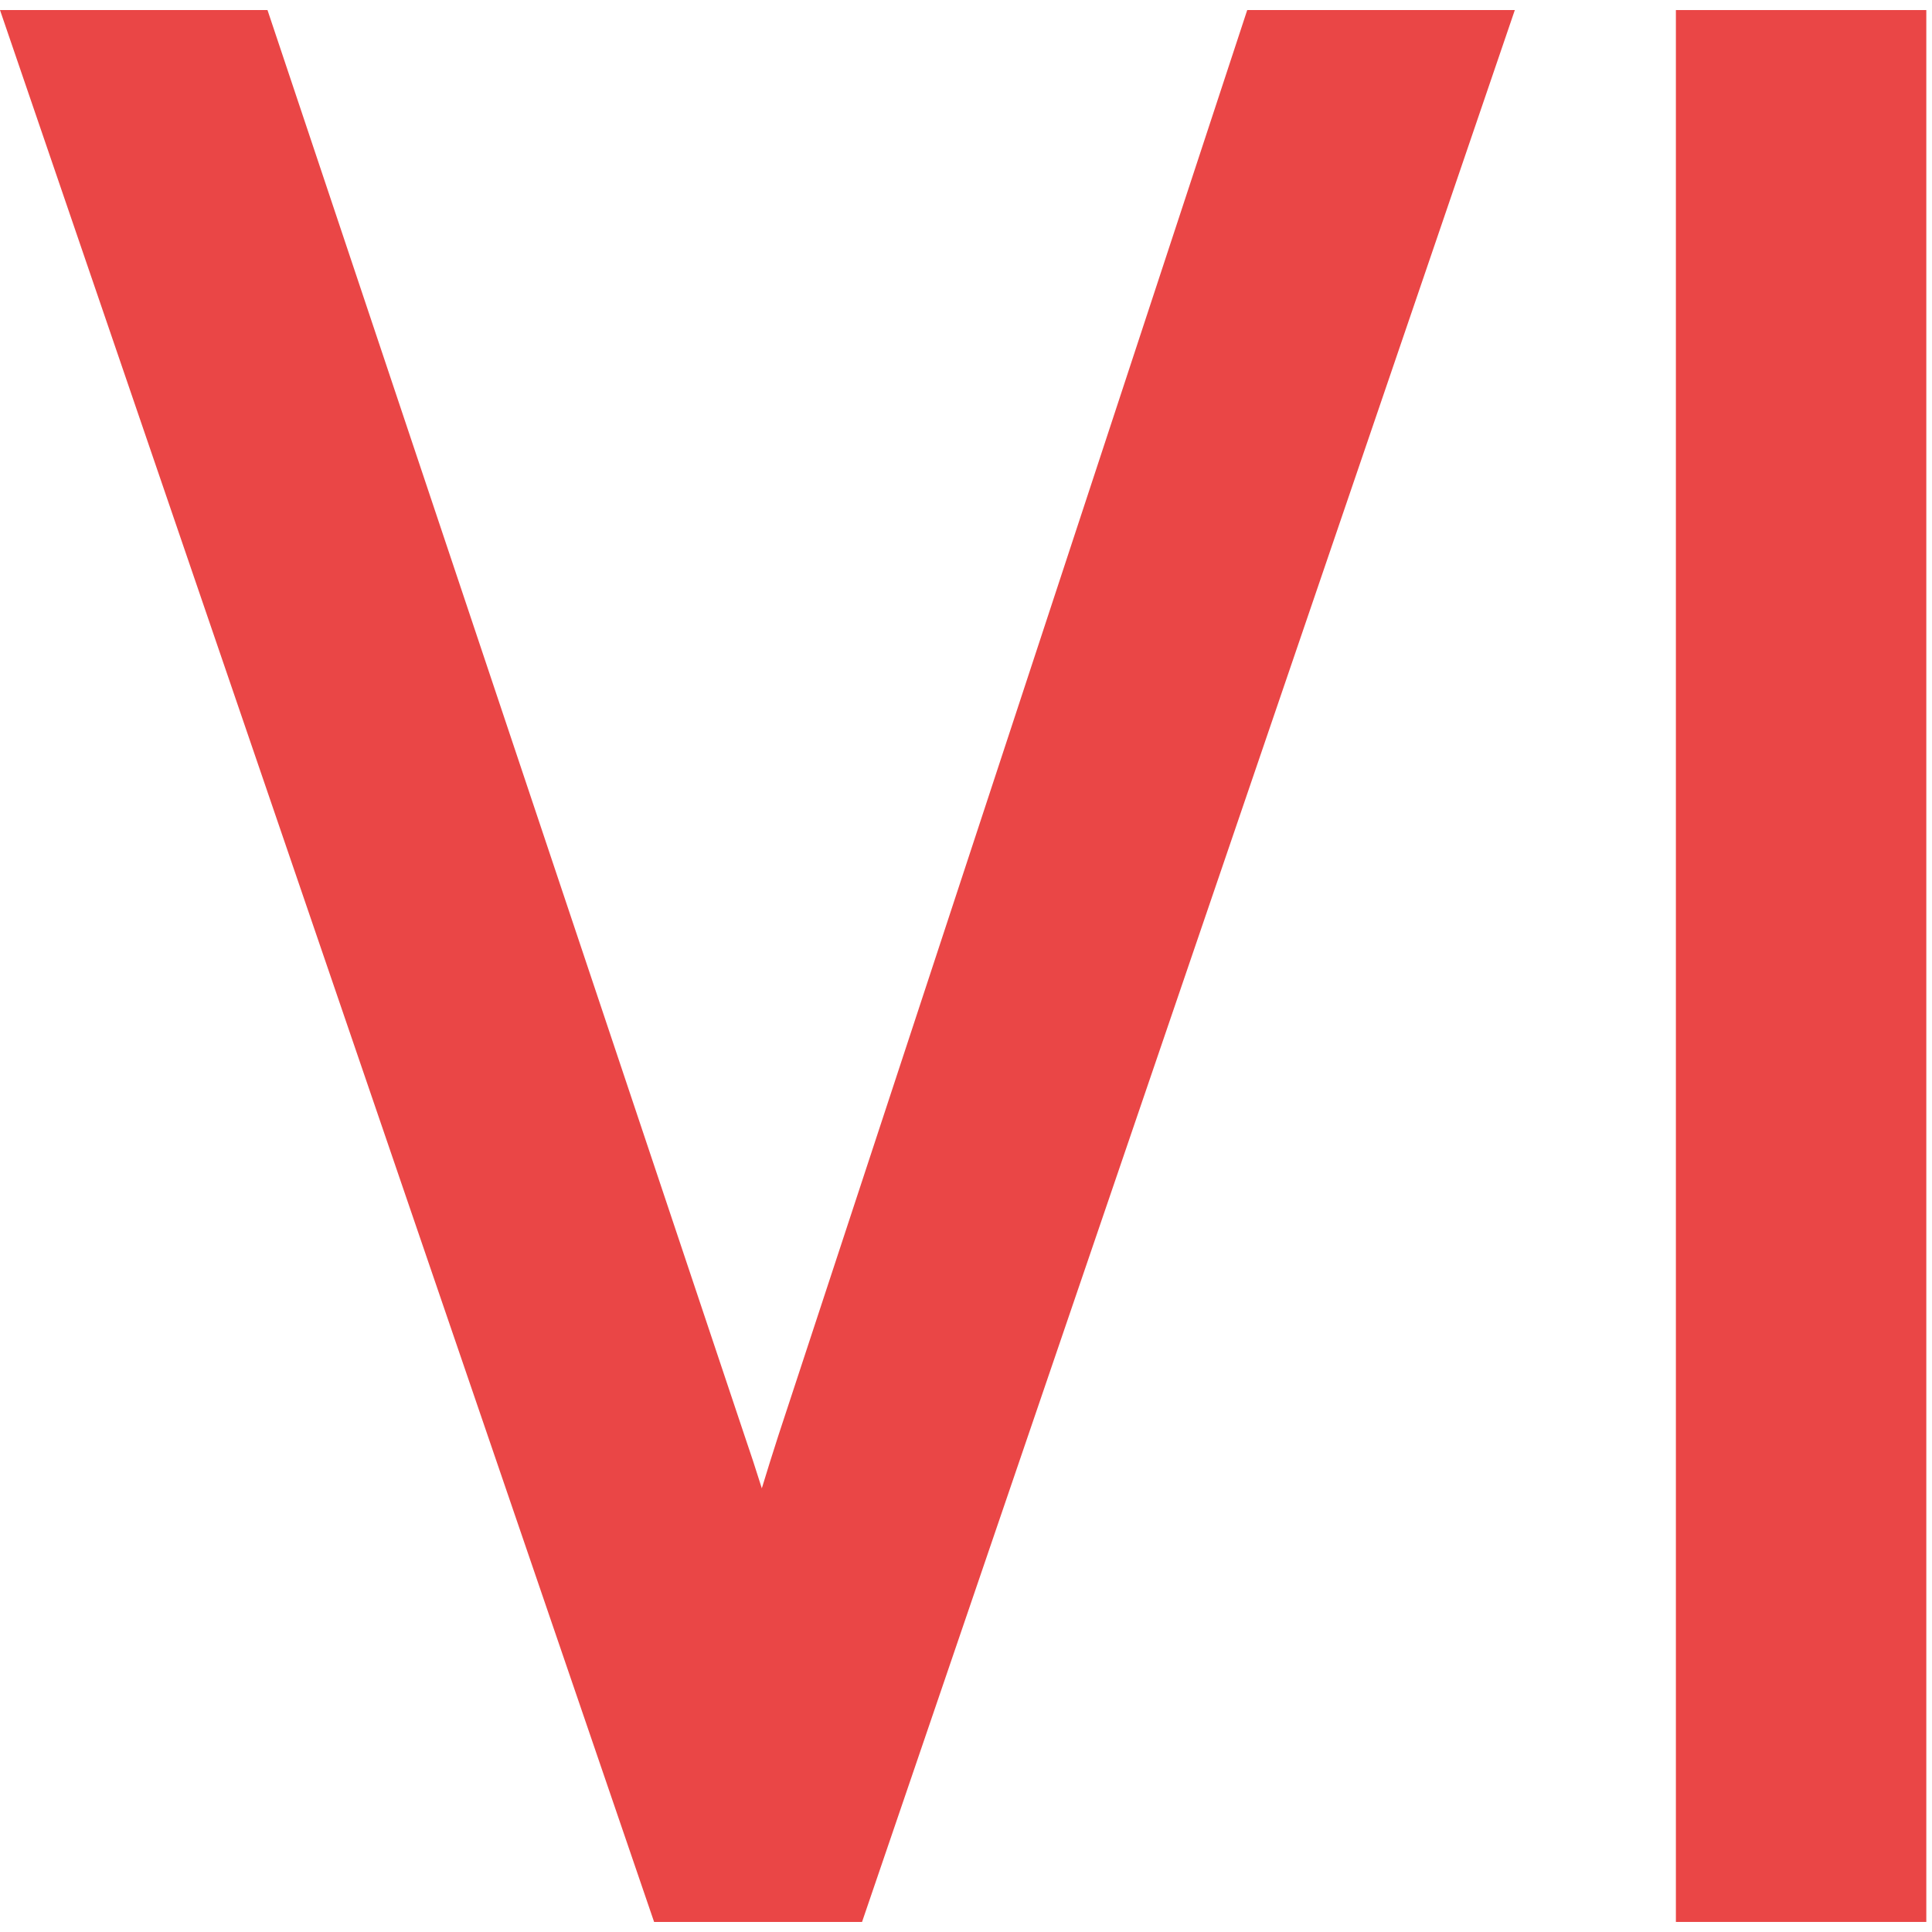<svg width="57" height="57" viewBox="0 0 57 57" fill="none" xmlns="http://www.w3.org/2000/svg">
<path d="M22.961 42.362C22.799 42.863 22.638 43.379 22.476 43.91C22.301 43.352 22.131 42.833 21.965 42.352L7.892 0.297H0L19.298 56.703H25.433L44.692 0.297H36.797L22.961 42.362Z" fill="#EA4646"/>
<path d="M56.832 0.297H49.444V56.703H56.832V0.297Z" fill="#EA4646"/>
</svg>

